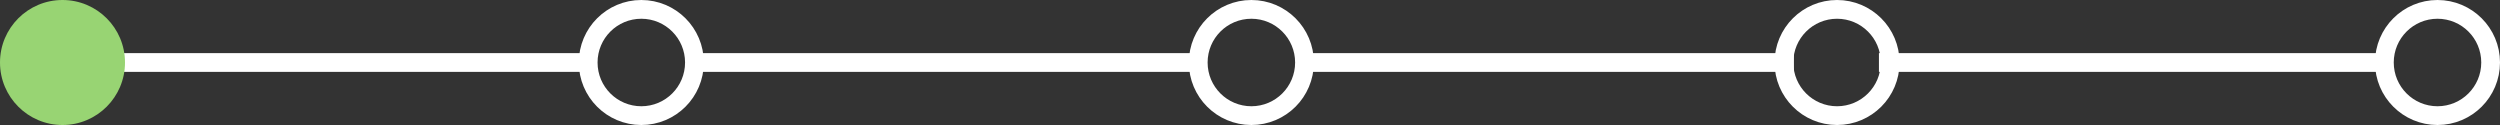 <svg xmlns="http://www.w3.org/2000/svg" width="200" height="10" viewBox="0 0 200 10">
  <rect x="0" y="0" width="200" height="10" fill="#333333" stroke="none"/>
  <g id="Group_120" data-name="Group 120" transform="translate(0)">
    <path id="Path_402" data-name="Path 402" d="M0,0H40.9" transform="translate(6.485 5)" fill="none" stroke="#fff" stroke-width="1.5"/>
    <g id="Ellipse_16" data-name="Ellipse 16" transform="translate(95.109)" fill="none" stroke="#fff" stroke-width="1.5">
      <circle cx="5" cy="5" r="5" stroke="none"/>
      <circle cx="5" cy="5" r="4.25" fill="none"/>
    </g>
    <g id="Ellipse_17" data-name="Ellipse 17" transform="translate(141.964)" fill="none" stroke="#fff" stroke-width="1.5">
      <circle cx="5" cy="5" r="5" stroke="none"/>
      <circle cx="5" cy="5" r="4.25" fill="none"/>
    </g>
    <g id="Ellipse_18" data-name="Ellipse 18" transform="translate(46.305)" fill="none" stroke="#fff" stroke-width="1.5">
      <circle cx="5" cy="5" r="5" stroke="none"/>
      <circle cx="5" cy="5" r="4.25" fill="none"/>
    </g>
    <circle id="Ellipse_19" data-name="Ellipse 19" cx="5" cy="5" r="5" transform="translate(0)" fill="#98d473"/>
    <path id="Path_403" data-name="Path 403" d="M0,0H39.467" transform="translate(104.045 5)" fill="none" stroke="#fff" stroke-width="1.5"/>
    <path id="Path_416" data-name="Path 416" d="M0,0H41.07" transform="translate(55.297 5)" fill="none" stroke="#fff" stroke-width="1.5"/>
    <g id="Ellipse_24" data-name="Ellipse 24" transform="translate(190)" fill="none" stroke="#fff" stroke-width="1.5">
      <circle cx="5" cy="5" r="5" stroke="none"/>
      <circle cx="5" cy="5" r="4.25" fill="none"/>
    </g>
    <path id="Path_432" data-name="Path 432" d="M0,0H40.3" transform="translate(150.315 5)" fill="none" stroke="#fff" stroke-width="1.5"/>
  </g>
</svg>
